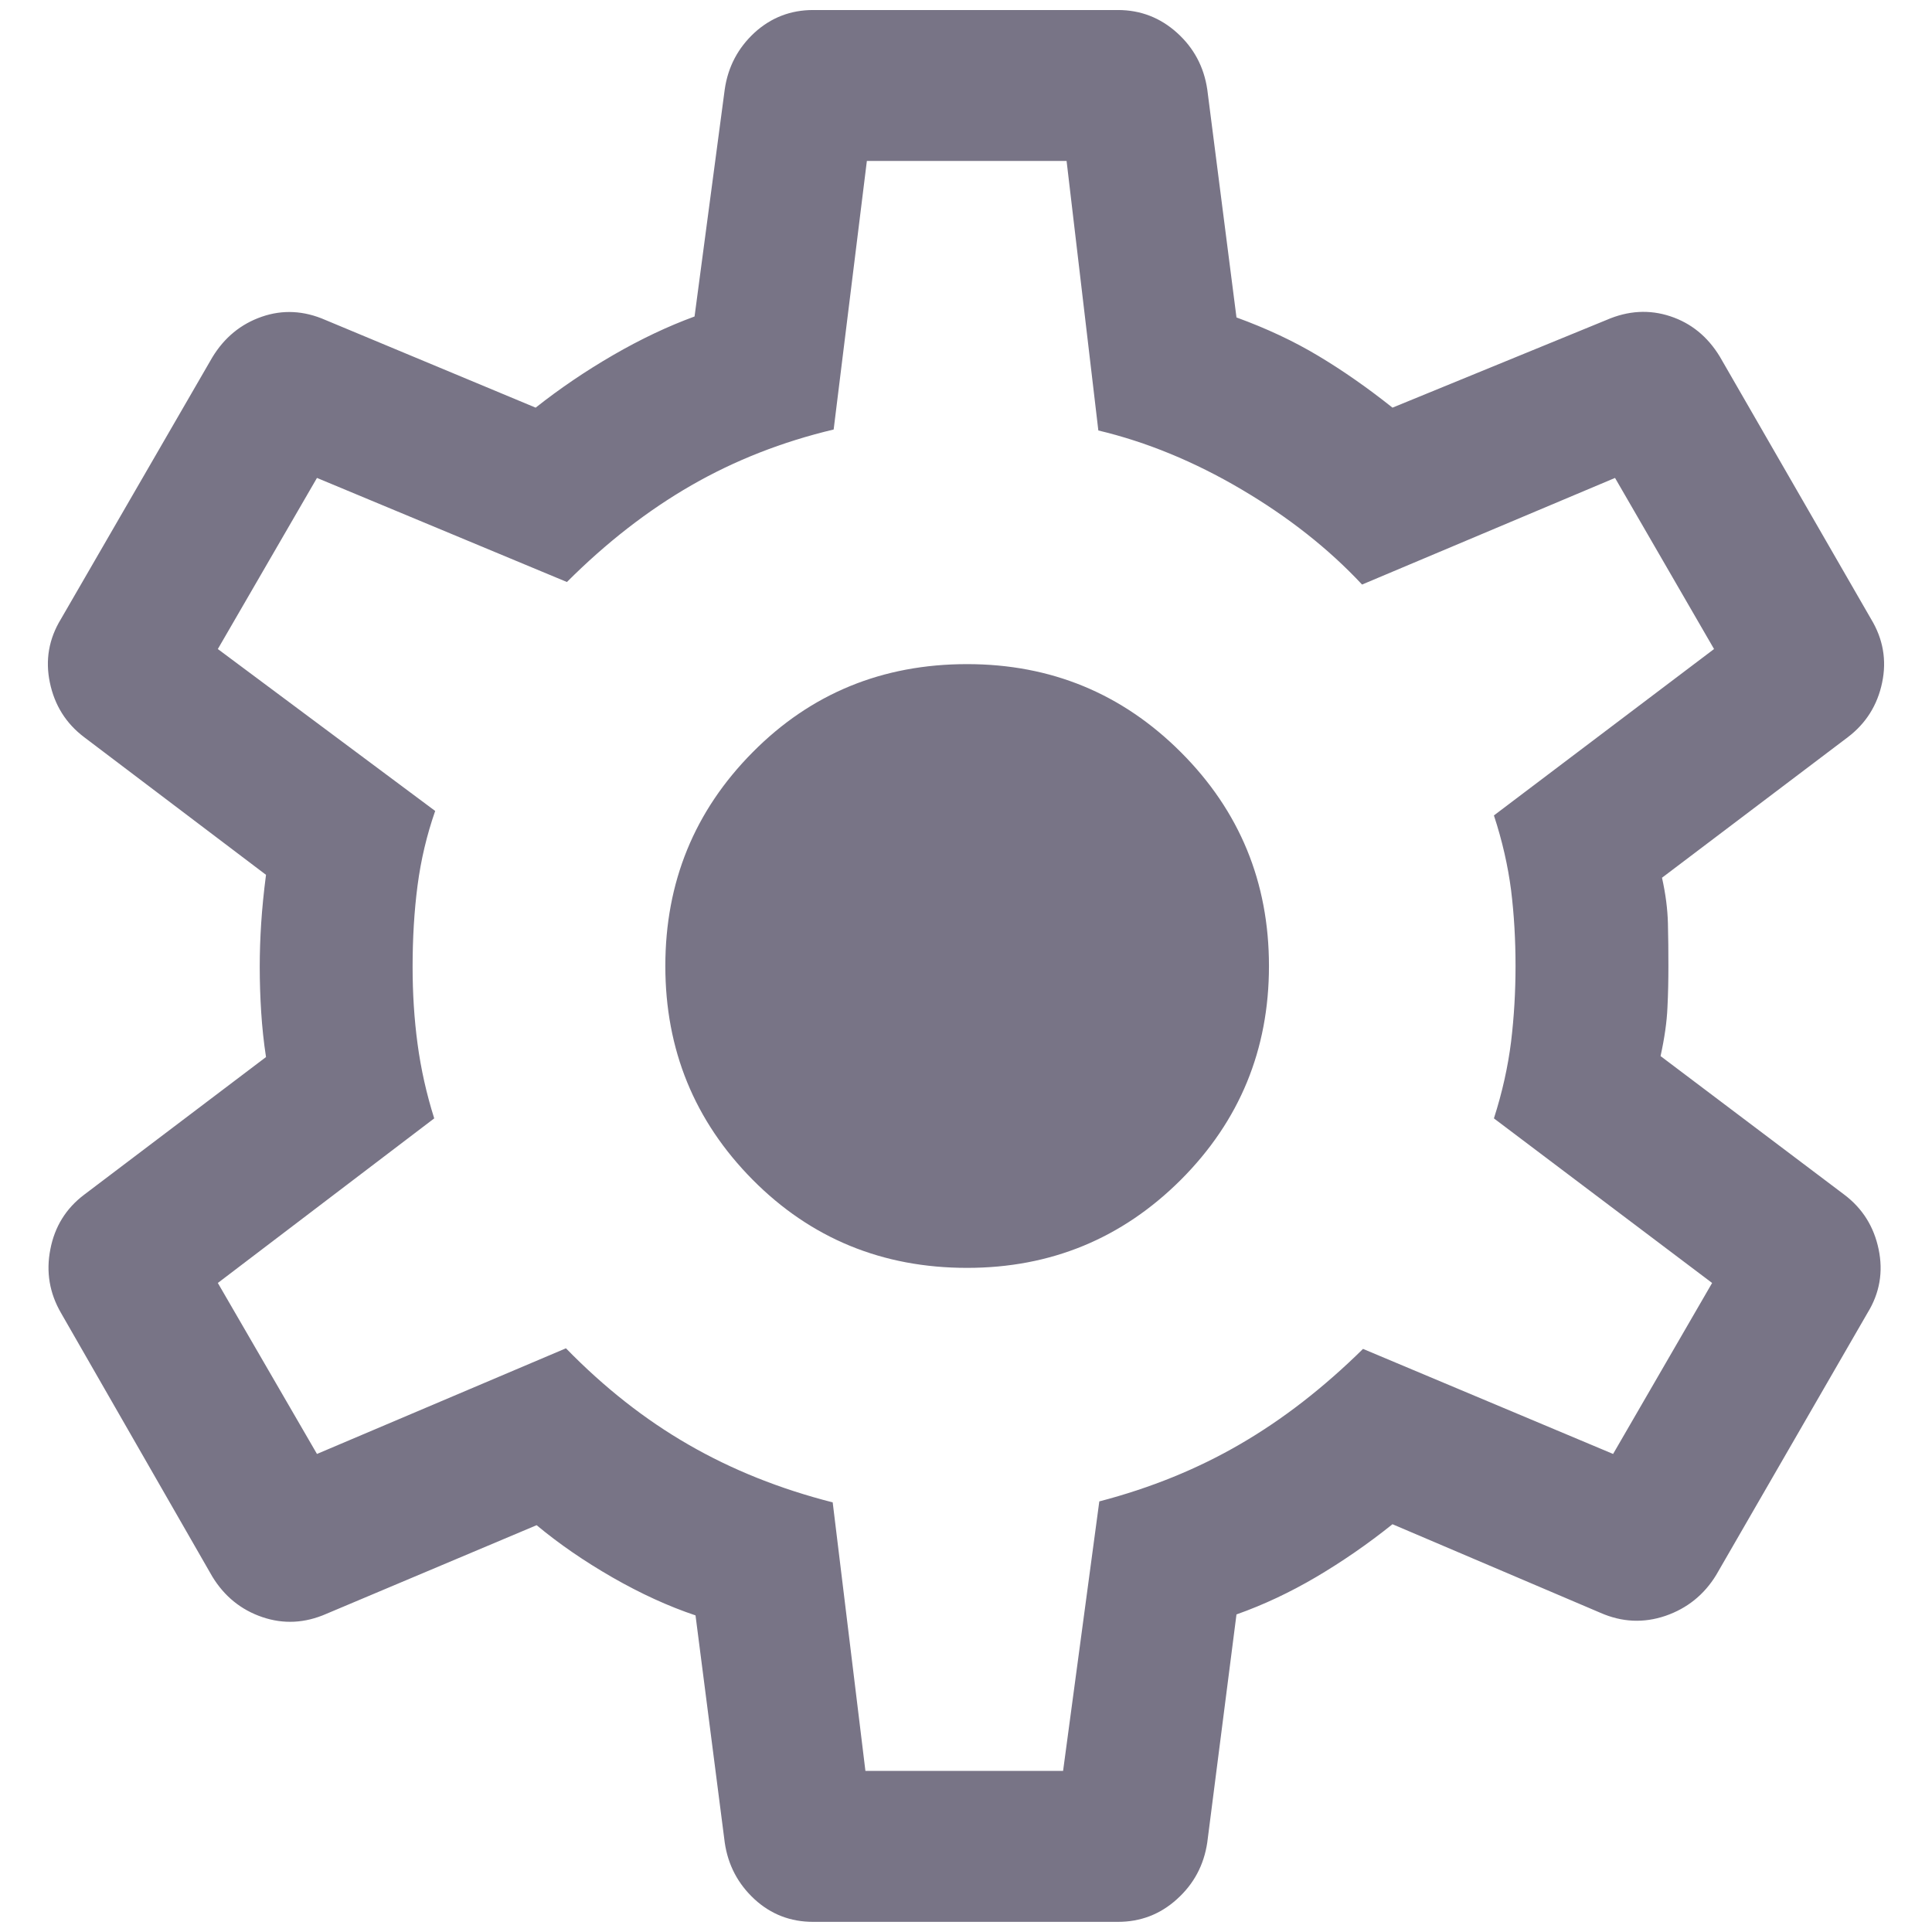 <svg width="16" height="16" viewBox="0 0 16 16" fill="none" xmlns="http://www.w3.org/2000/svg">
<path d="M6.734 15.916C6.547 15.916 6.385 15.854 6.248 15.728C6.112 15.602 6.029 15.446 6.002 15.259L5.76 13.378C5.536 13.303 5.307 13.198 5.073 13.064C4.838 12.929 4.629 12.785 4.444 12.631L2.703 13.365C2.525 13.443 2.348 13.452 2.172 13.392C1.996 13.332 1.858 13.22 1.758 13.056L0.505 10.873C0.41 10.709 0.38 10.533 0.417 10.346C0.453 10.159 0.546 10.008 0.697 9.894L2.203 8.754C2.184 8.631 2.171 8.506 2.163 8.381C2.155 8.256 2.151 8.132 2.151 8.008C2.151 7.889 2.155 7.769 2.163 7.646C2.171 7.524 2.184 7.39 2.203 7.245L0.697 6.105C0.546 5.991 0.452 5.84 0.413 5.653C0.374 5.467 0.404 5.291 0.505 5.126L1.758 2.96C1.858 2.795 1.995 2.683 2.168 2.623C2.341 2.563 2.517 2.572 2.695 2.65L4.436 3.376C4.637 3.217 4.851 3.072 5.079 2.94C5.307 2.808 5.531 2.702 5.752 2.621L6.002 0.74C6.029 0.553 6.112 0.397 6.248 0.271C6.385 0.146 6.547 0.083 6.734 0.083H9.258C9.445 0.083 9.608 0.146 9.747 0.271C9.887 0.397 9.97 0.553 9.998 0.74L10.24 2.629C10.49 2.72 10.716 2.826 10.919 2.948C11.121 3.069 11.326 3.212 11.532 3.376L13.304 2.65C13.483 2.572 13.659 2.562 13.832 2.619C14.005 2.676 14.141 2.787 14.242 2.952L15.495 5.126C15.595 5.291 15.626 5.467 15.587 5.653C15.548 5.84 15.453 5.991 15.303 6.105L13.764 7.269C13.794 7.403 13.81 7.529 13.813 7.646C13.816 7.763 13.817 7.881 13.817 8C13.817 8.113 13.815 8.228 13.809 8.345C13.804 8.462 13.785 8.596 13.752 8.746L15.274 9.894C15.425 10.008 15.519 10.159 15.558 10.346C15.597 10.533 15.567 10.709 15.466 10.873L14.213 13.043C14.113 13.207 13.972 13.32 13.792 13.382C13.612 13.443 13.433 13.435 13.255 13.357L11.532 12.623C11.326 12.788 11.115 12.933 10.9 13.06C10.686 13.186 10.466 13.29 10.24 13.37L9.998 15.259C9.97 15.446 9.887 15.602 9.747 15.728C9.608 15.854 9.445 15.916 9.258 15.916H6.734ZM7.167 14.666H8.804L9.104 12.434C9.529 12.323 9.918 12.165 10.27 11.96C10.622 11.756 10.961 11.493 11.288 11.171L13.359 12.041L14.179 10.625L12.372 9.262C12.441 9.047 12.488 8.835 12.514 8.628C12.539 8.421 12.551 8.211 12.551 8C12.551 7.783 12.539 7.573 12.514 7.371C12.488 7.17 12.441 6.963 12.372 6.753L14.195 5.375L13.375 3.958L11.28 4.841C11.002 4.543 10.667 4.28 10.278 4.051C9.889 3.822 9.495 3.66 9.096 3.565L8.833 1.333H7.179L6.904 3.557C6.479 3.658 6.086 3.812 5.726 4.019C5.366 4.226 5.022 4.493 4.695 4.82L2.625 3.958L1.804 5.375L3.604 6.716C3.535 6.914 3.486 7.119 3.458 7.333C3.43 7.547 3.417 7.772 3.417 8.008C3.417 8.225 3.43 8.437 3.458 8.645C3.486 8.854 3.532 9.059 3.596 9.262L1.804 10.625L2.625 12.041L4.687 11.166C5.004 11.491 5.342 11.757 5.702 11.964C6.062 12.172 6.46 12.331 6.896 12.442L7.167 14.666ZM8.009 10.5C8.703 10.5 9.293 10.256 9.78 9.77C10.266 9.283 10.509 8.693 10.509 8C10.509 7.306 10.266 6.716 9.78 6.23C9.293 5.743 8.703 5.5 8.009 5.5C7.308 5.5 6.715 5.743 6.233 6.23C5.751 6.716 5.51 7.306 5.51 8C5.51 8.693 5.751 9.283 6.233 9.77C6.715 10.256 7.308 10.5 8.009 10.5Z" fill="#787486"/>
</svg>
